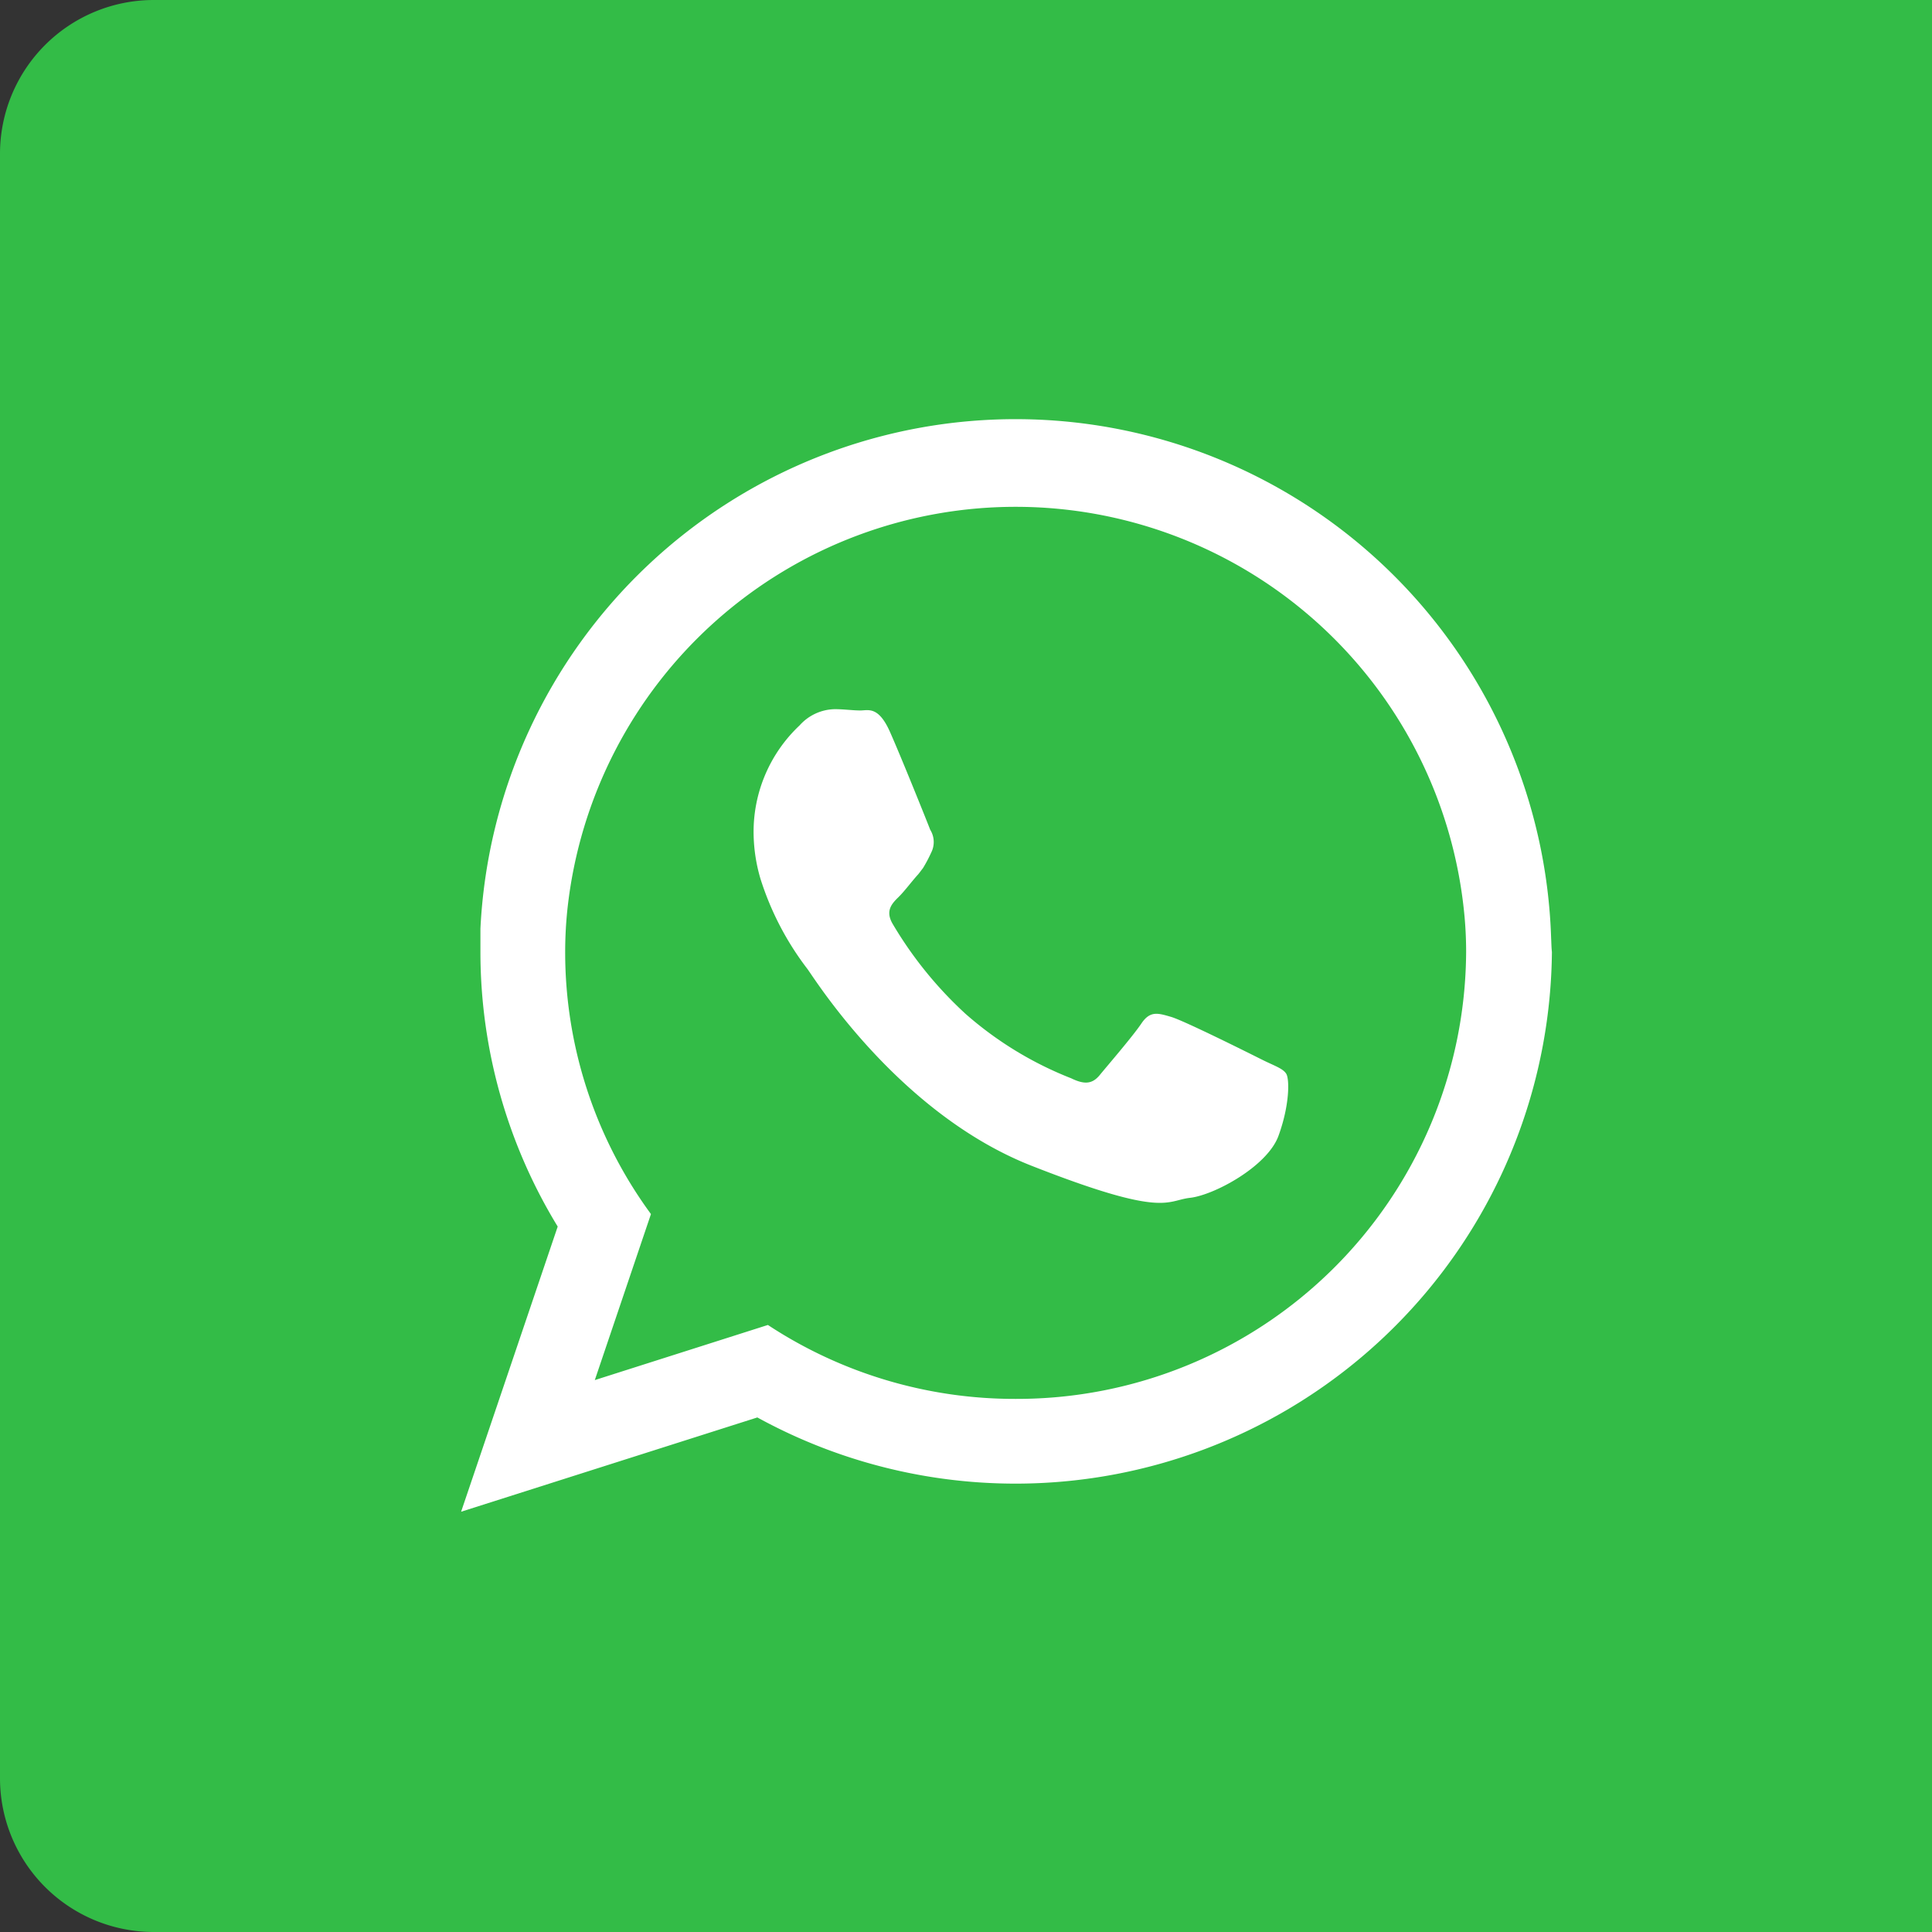 <svg xmlns="http://www.w3.org/2000/svg" viewBox="0 0 150 150"><rect x="0" y="0" width="150" height="150" fill="#333333" stroke="none"/><defs><style>.cls-1{fill:#33bc47;}.cls-2{fill:#fff;fill-rule:evenodd;}</style></defs><g id="Capa_2" data-name="Capa 2"><g id="Capa_1-2" data-name="Capa 1"><path class="cls-1" d="M11.94,0H150a0,0,0,0,1,0,0V150a0,0,0,0,1,0,0H11.94A11.94,11.94,0,0,1,0,138.06V11.94A11.94,11.94,0,0,1,11.94,0Z"/><path class="cls-2" d="M120.43,72.86A41.6,41.6,0,0,0,37.3,72.1c0,.6,0,1.21,0,1.81a40.93,40.93,0,0,0,6,21.32l-7.5,22.14,23-7.32a41.65,41.65,0,0,0,61.69-36.14C120.45,73.56,120.45,73.21,120.43,72.86ZM78.86,108.61a34.84,34.84,0,0,1-19.24-5.74l-13.44,4.28,4.36-12.89a34.36,34.36,0,0,1-6.66-20.35,31.42,31.42,0,0,1,.18-3.37,35,35,0,0,1,69.65.66c.08.9.12,1.79.12,2.71A34.88,34.88,0,0,1,78.86,108.61Z"/><path class="cls-2" d="M97.92,82.24c-1-.5-6-3-7-3.29s-1.62-.5-2.3.51-2.65,3.29-3.23,4-1.19.76-2.22.26a27.73,27.73,0,0,1-8.2-5,30.49,30.49,0,0,1-5.67-7c-.58-1-.06-1.56.45-2.06s1-1.19,1.54-1.78c.14-.17.25-.33.37-.48a11.1,11.1,0,0,0,.64-1.21,1.8,1.8,0,0,0-.08-1.77C72,63.84,70,58.86,69.1,56.83s-1.69-1.67-2.3-1.67-1.26-.1-2-.1a3.75,3.75,0,0,0-2.72,1.26,11.34,11.34,0,0,0-3.57,8.46,12.92,12.92,0,0,0,.53,3.44,22.73,22.73,0,0,0,3.64,7c.51.67,7.05,11.22,17.41,15.29S90.52,93.21,92.39,93s6-2.43,6.87-4.81.86-4.38.61-4.81S98.93,82.75,97.92,82.24Z"/></g></g></svg>